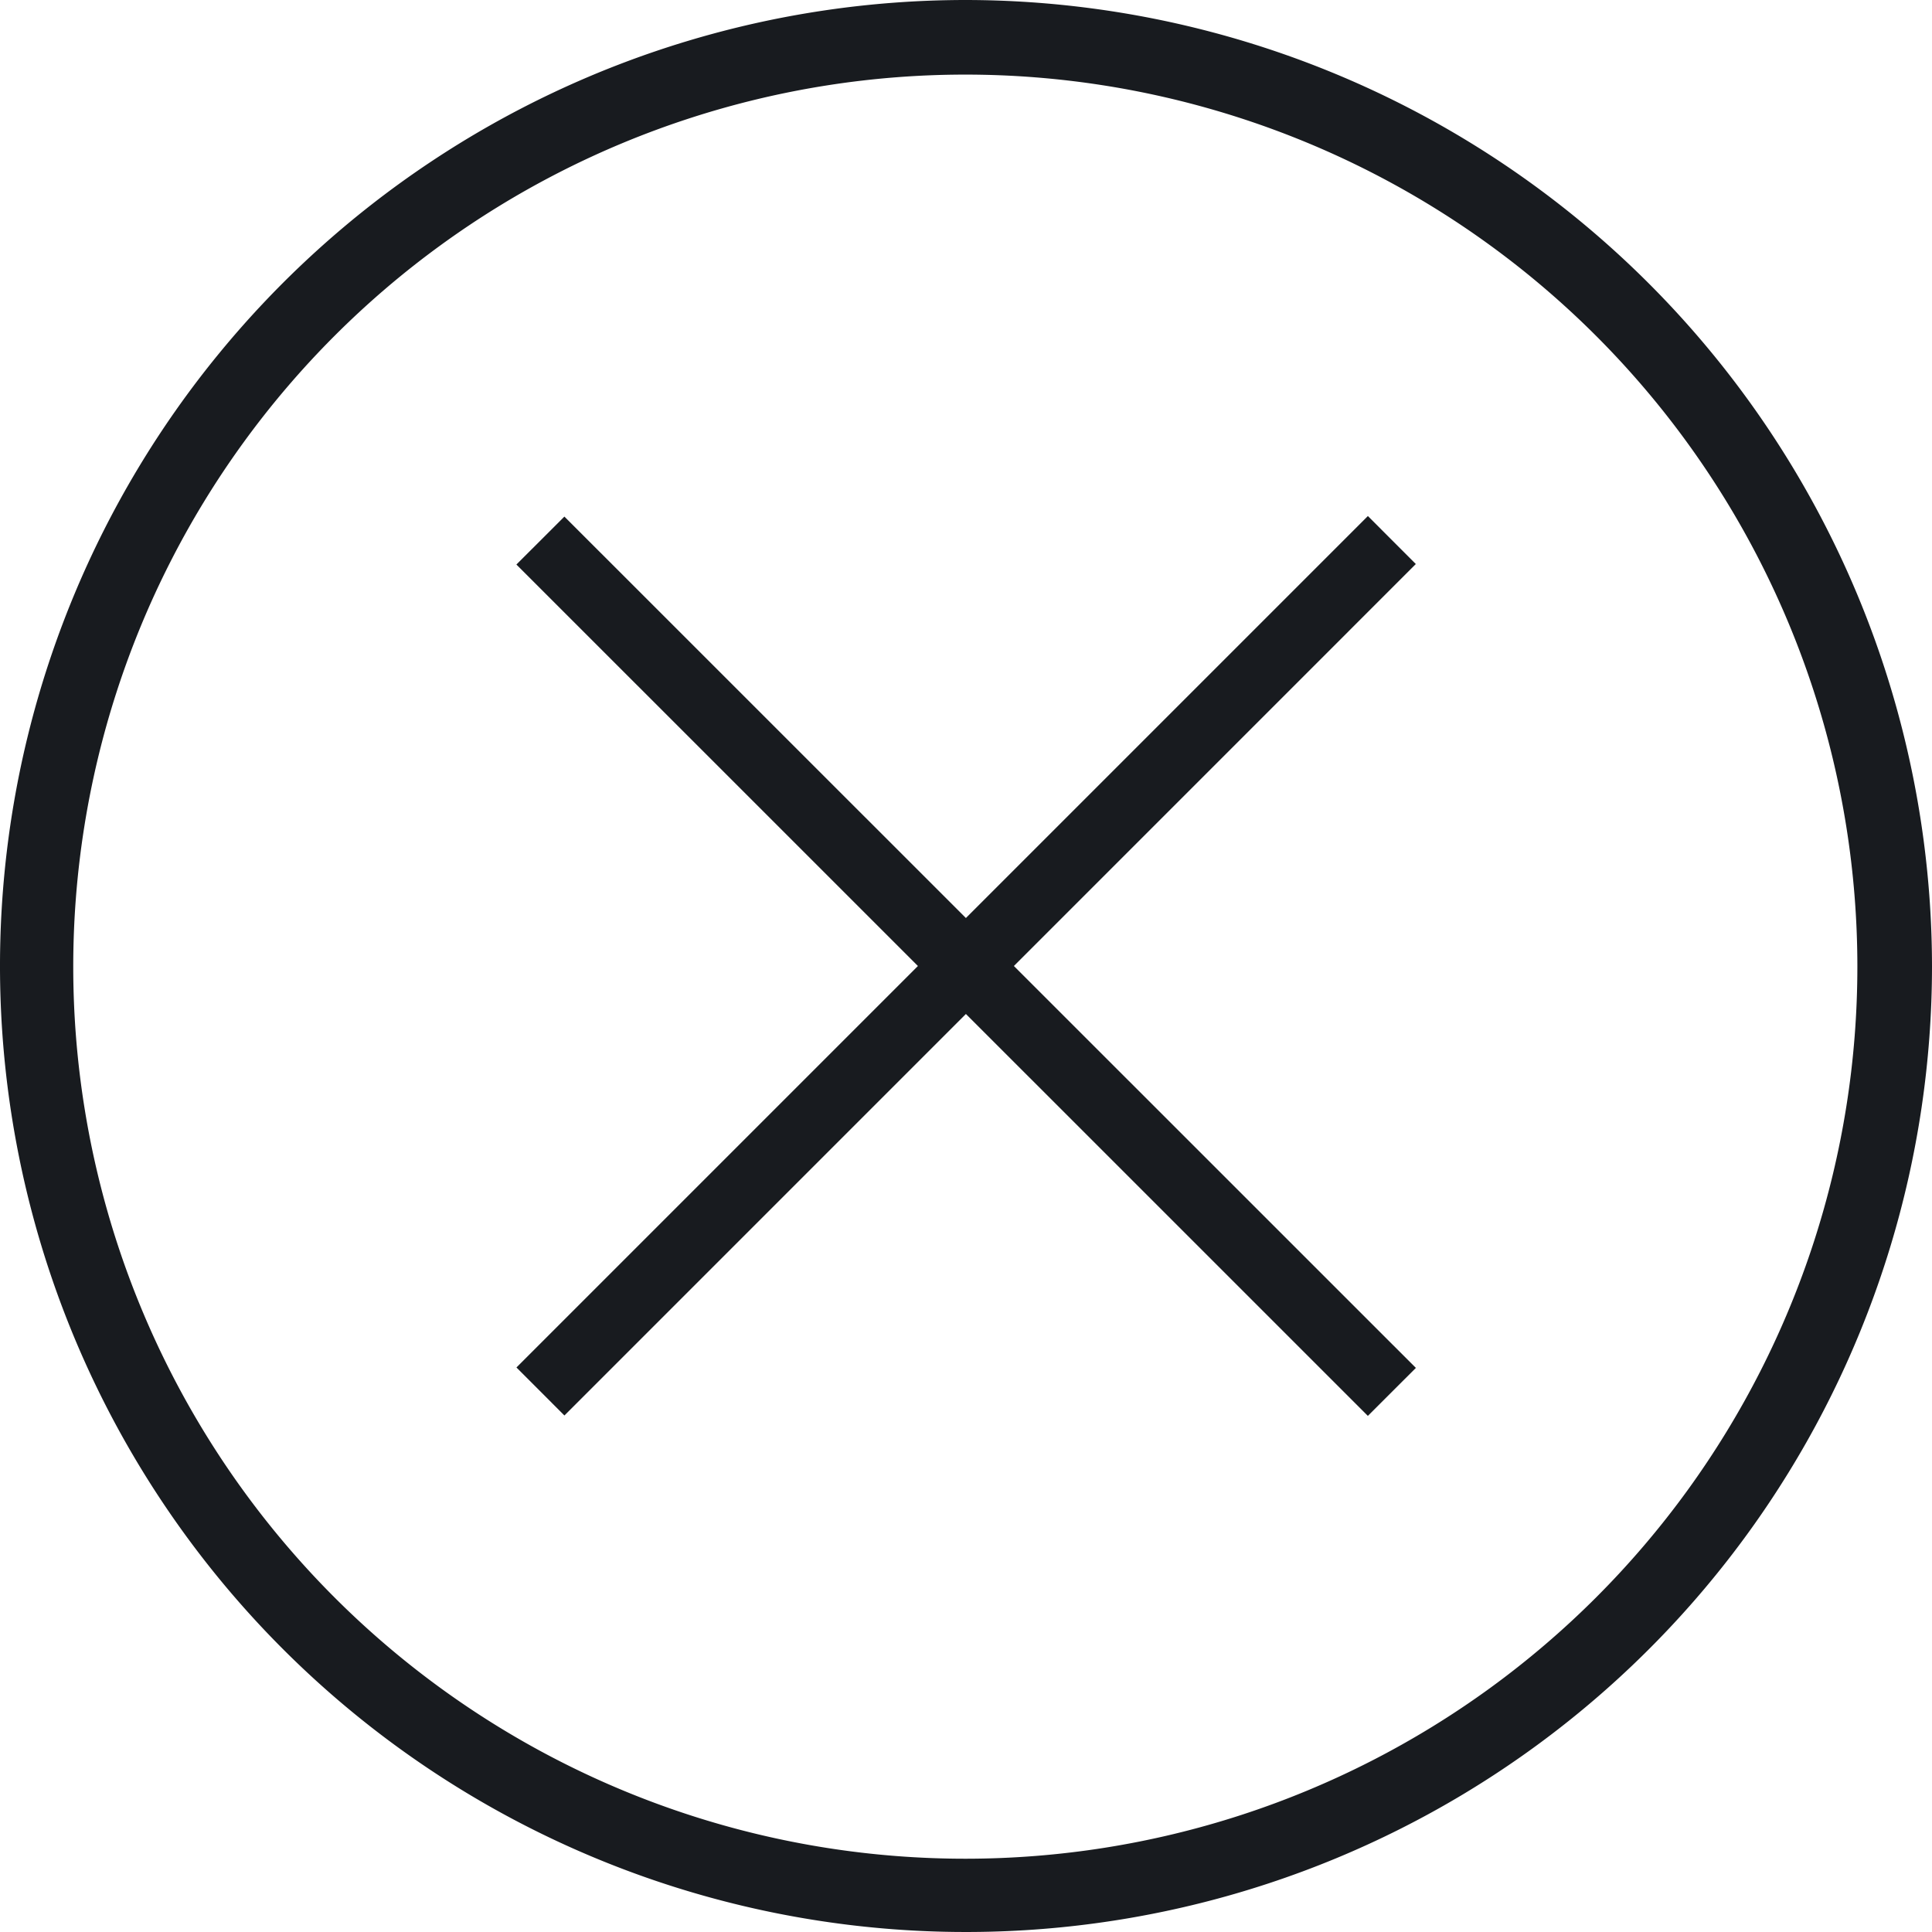 <svg width="35" height="35" fill="none" xmlns="http://www.w3.org/2000/svg"><path d="M17.5 0A17.5 17.5 0 1035 17.5 17.524 17.524 0 0017.5 0zm16.148 17.5a16.16 16.16 0 11-32.321.024 16.16 16.16 0 0132.321-.024z" fill="#181B1F"/><path d="M24.78 9.349L9.356 24.773l.869.87 15.424-15.425-.869-.87z" fill="#181B1F"/><path d="M10.225 9.358l-.87.869L24.78 25.65l.87-.869L10.224 9.358z" fill="#181B1F"/></svg>